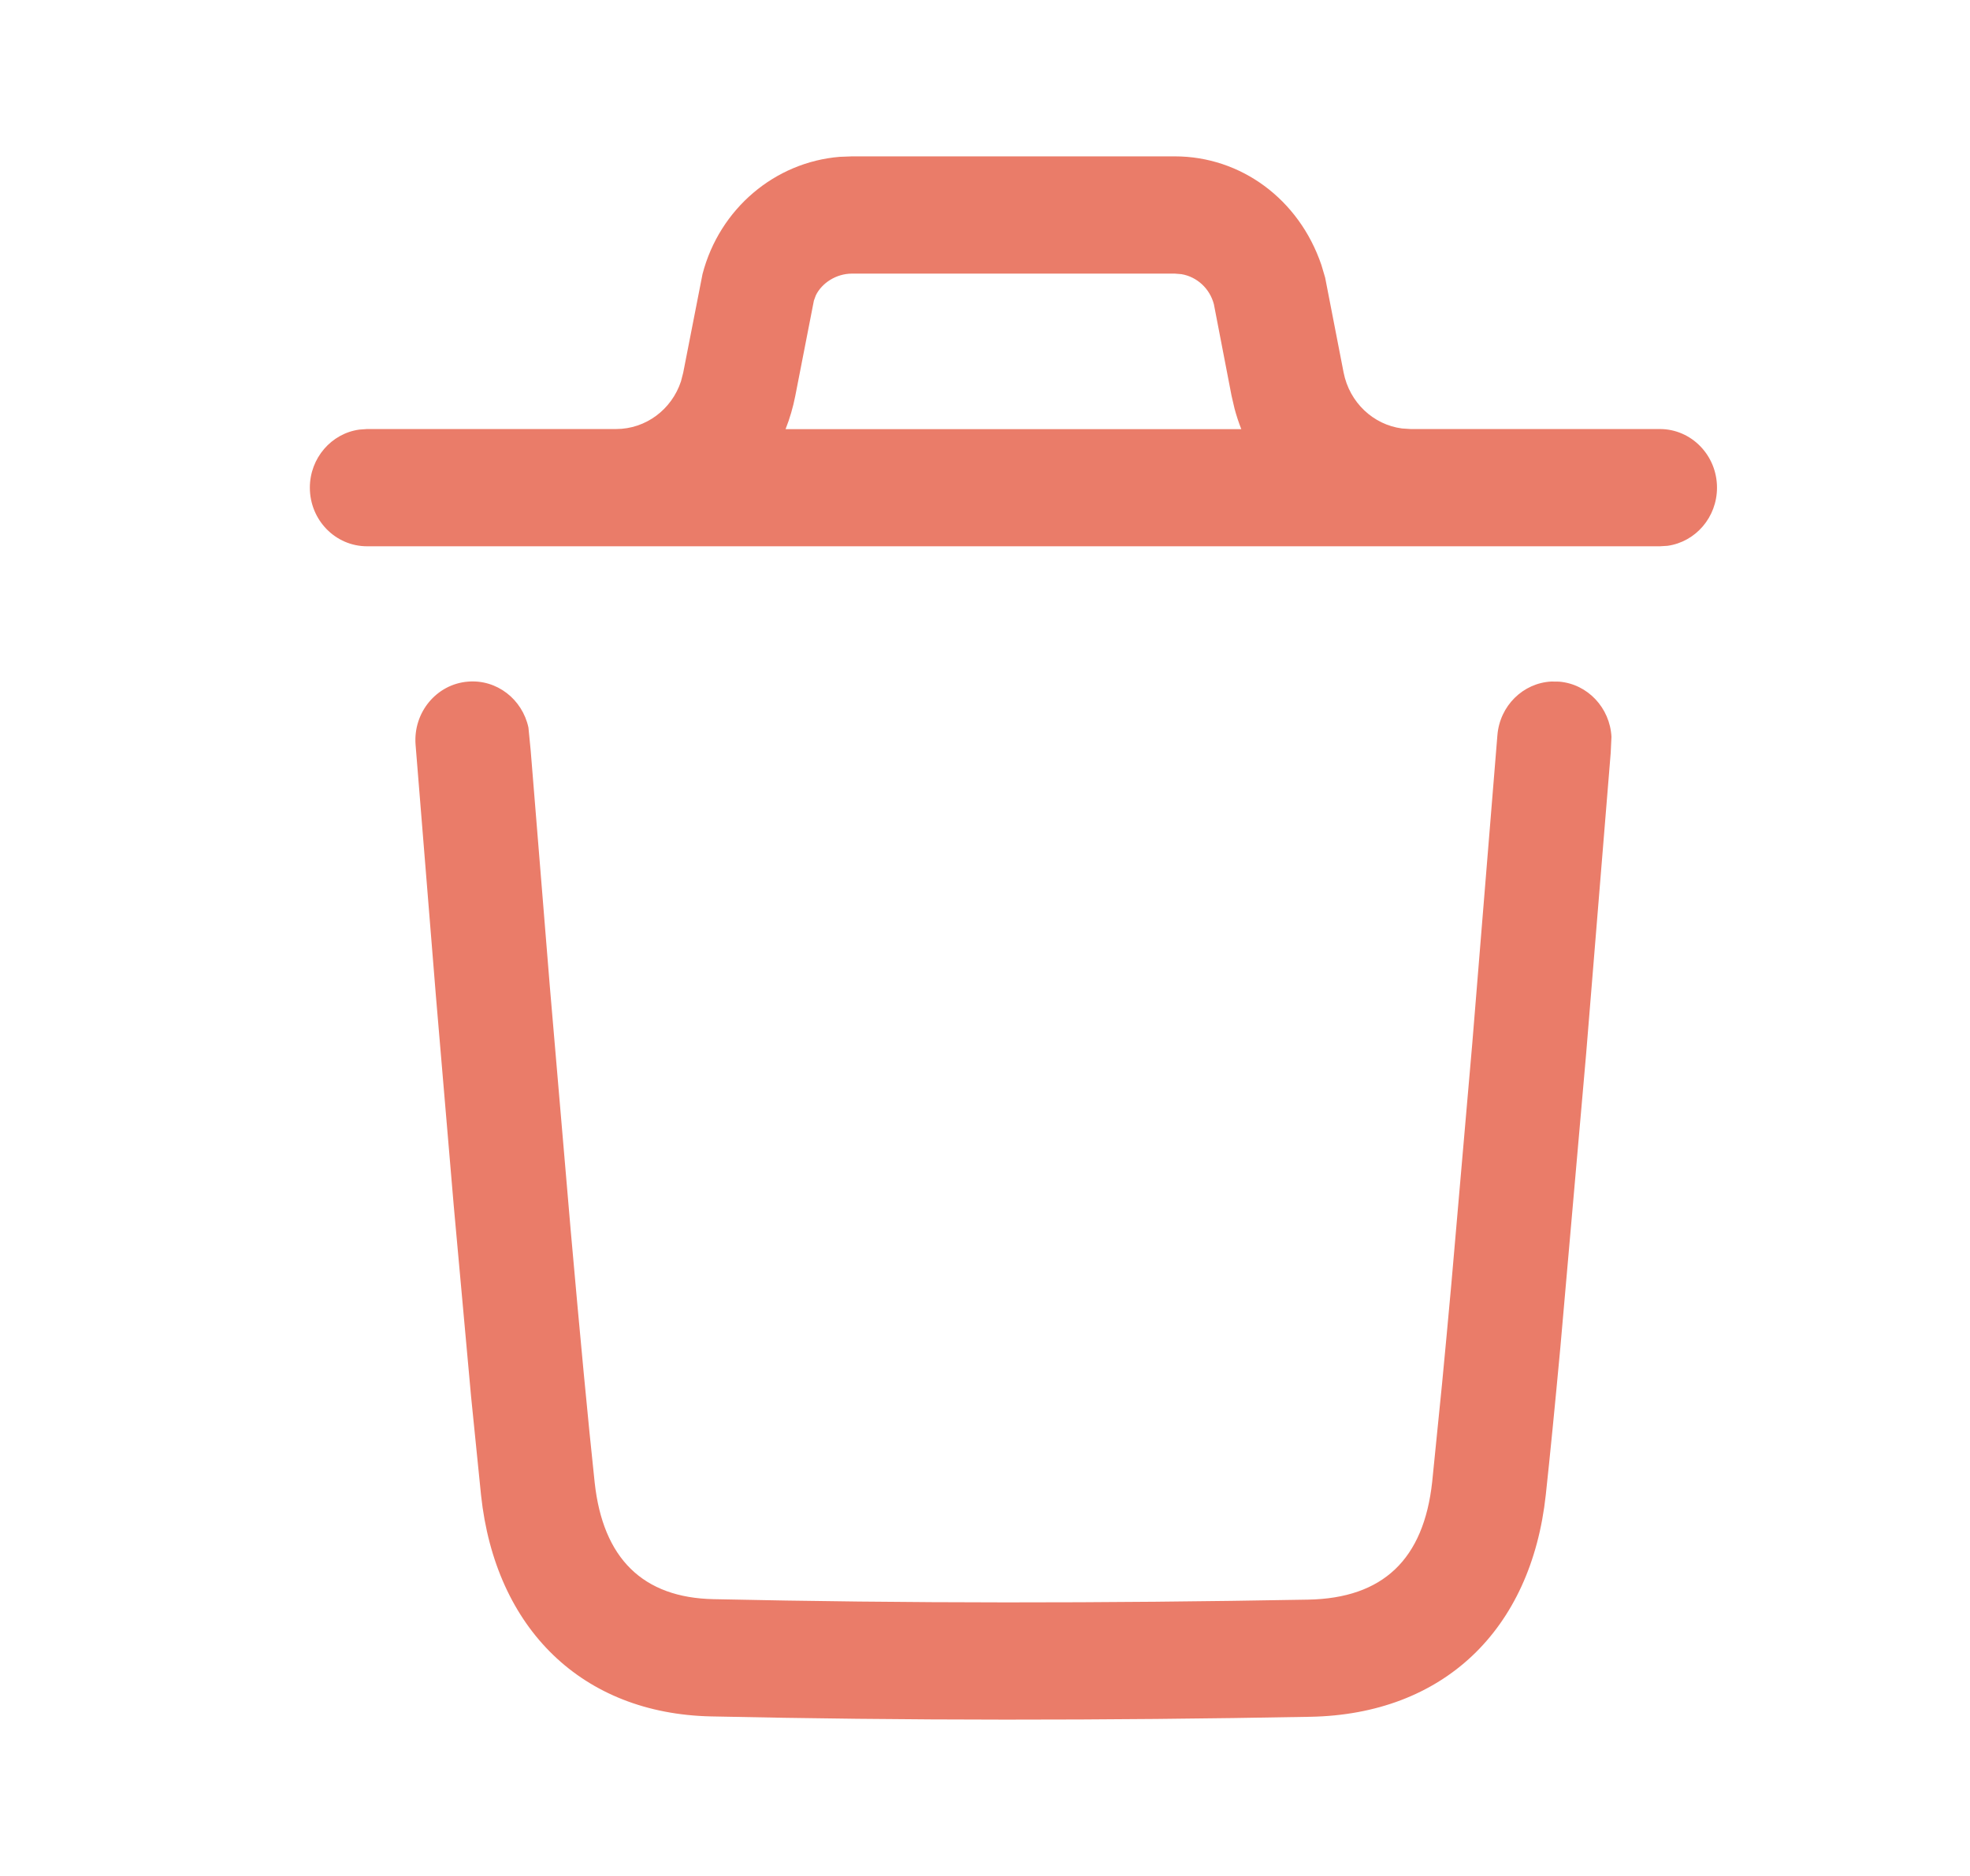 <svg width="21" height="20" viewBox="0 0 21 20" fill="none" xmlns="http://www.w3.org/2000/svg">
<path d="M16.536 7.266L16.619 7.267C16.926 7.292 17.162 7.548 17.178 7.855L17.17 8.026L16.908 11.236L16.633 14.368C16.575 14.993 16.523 15.52 16.478 15.936C16.322 17.382 15.383 18.277 13.967 18.303C11.761 18.344 9.641 18.344 7.581 18.299C6.207 18.27 5.281 17.366 5.128 15.941L5.022 14.892L4.837 12.856L4.647 10.622L4.43 7.94C4.403 7.596 4.653 7.294 4.988 7.267C5.296 7.241 5.568 7.455 5.633 7.756L5.657 8.001L5.861 10.516L6.084 13.122C6.184 14.25 6.27 15.163 6.339 15.804C6.427 16.616 6.854 17.034 7.607 17.049C9.65 17.094 11.755 17.094 13.945 17.054C14.743 17.039 15.177 16.625 15.267 15.798L15.372 14.754C15.403 14.432 15.436 14.077 15.471 13.691L15.694 11.128L15.962 7.84C15.987 7.524 16.236 7.282 16.536 7.266ZM3.913 5.824C3.576 5.824 3.303 5.545 3.303 5.199C3.303 4.883 3.533 4.621 3.83 4.58L3.913 4.574H6.568C6.884 4.574 7.16 4.366 7.259 4.066L7.283 3.973L7.489 2.921C7.671 2.224 8.261 1.728 8.952 1.672L9.083 1.667H12.523C13.226 1.667 13.847 2.122 14.086 2.825L14.126 2.96L14.323 3.973C14.386 4.291 14.639 4.528 14.945 4.568L15.038 4.574H17.694C18.03 4.574 18.303 4.854 18.303 5.199C18.303 5.516 18.074 5.777 17.776 5.819L17.694 5.824H3.913ZM12.523 2.917H9.083C8.912 2.917 8.76 3.019 8.697 3.148L8.676 3.205L8.478 4.219C8.454 4.342 8.419 4.462 8.374 4.575L13.232 4.575C13.204 4.504 13.18 4.431 13.16 4.356L13.128 4.218L12.94 3.244C12.896 3.075 12.759 2.951 12.595 2.923L12.523 2.917Z" fill="#EA7C69"/>
</svg>
